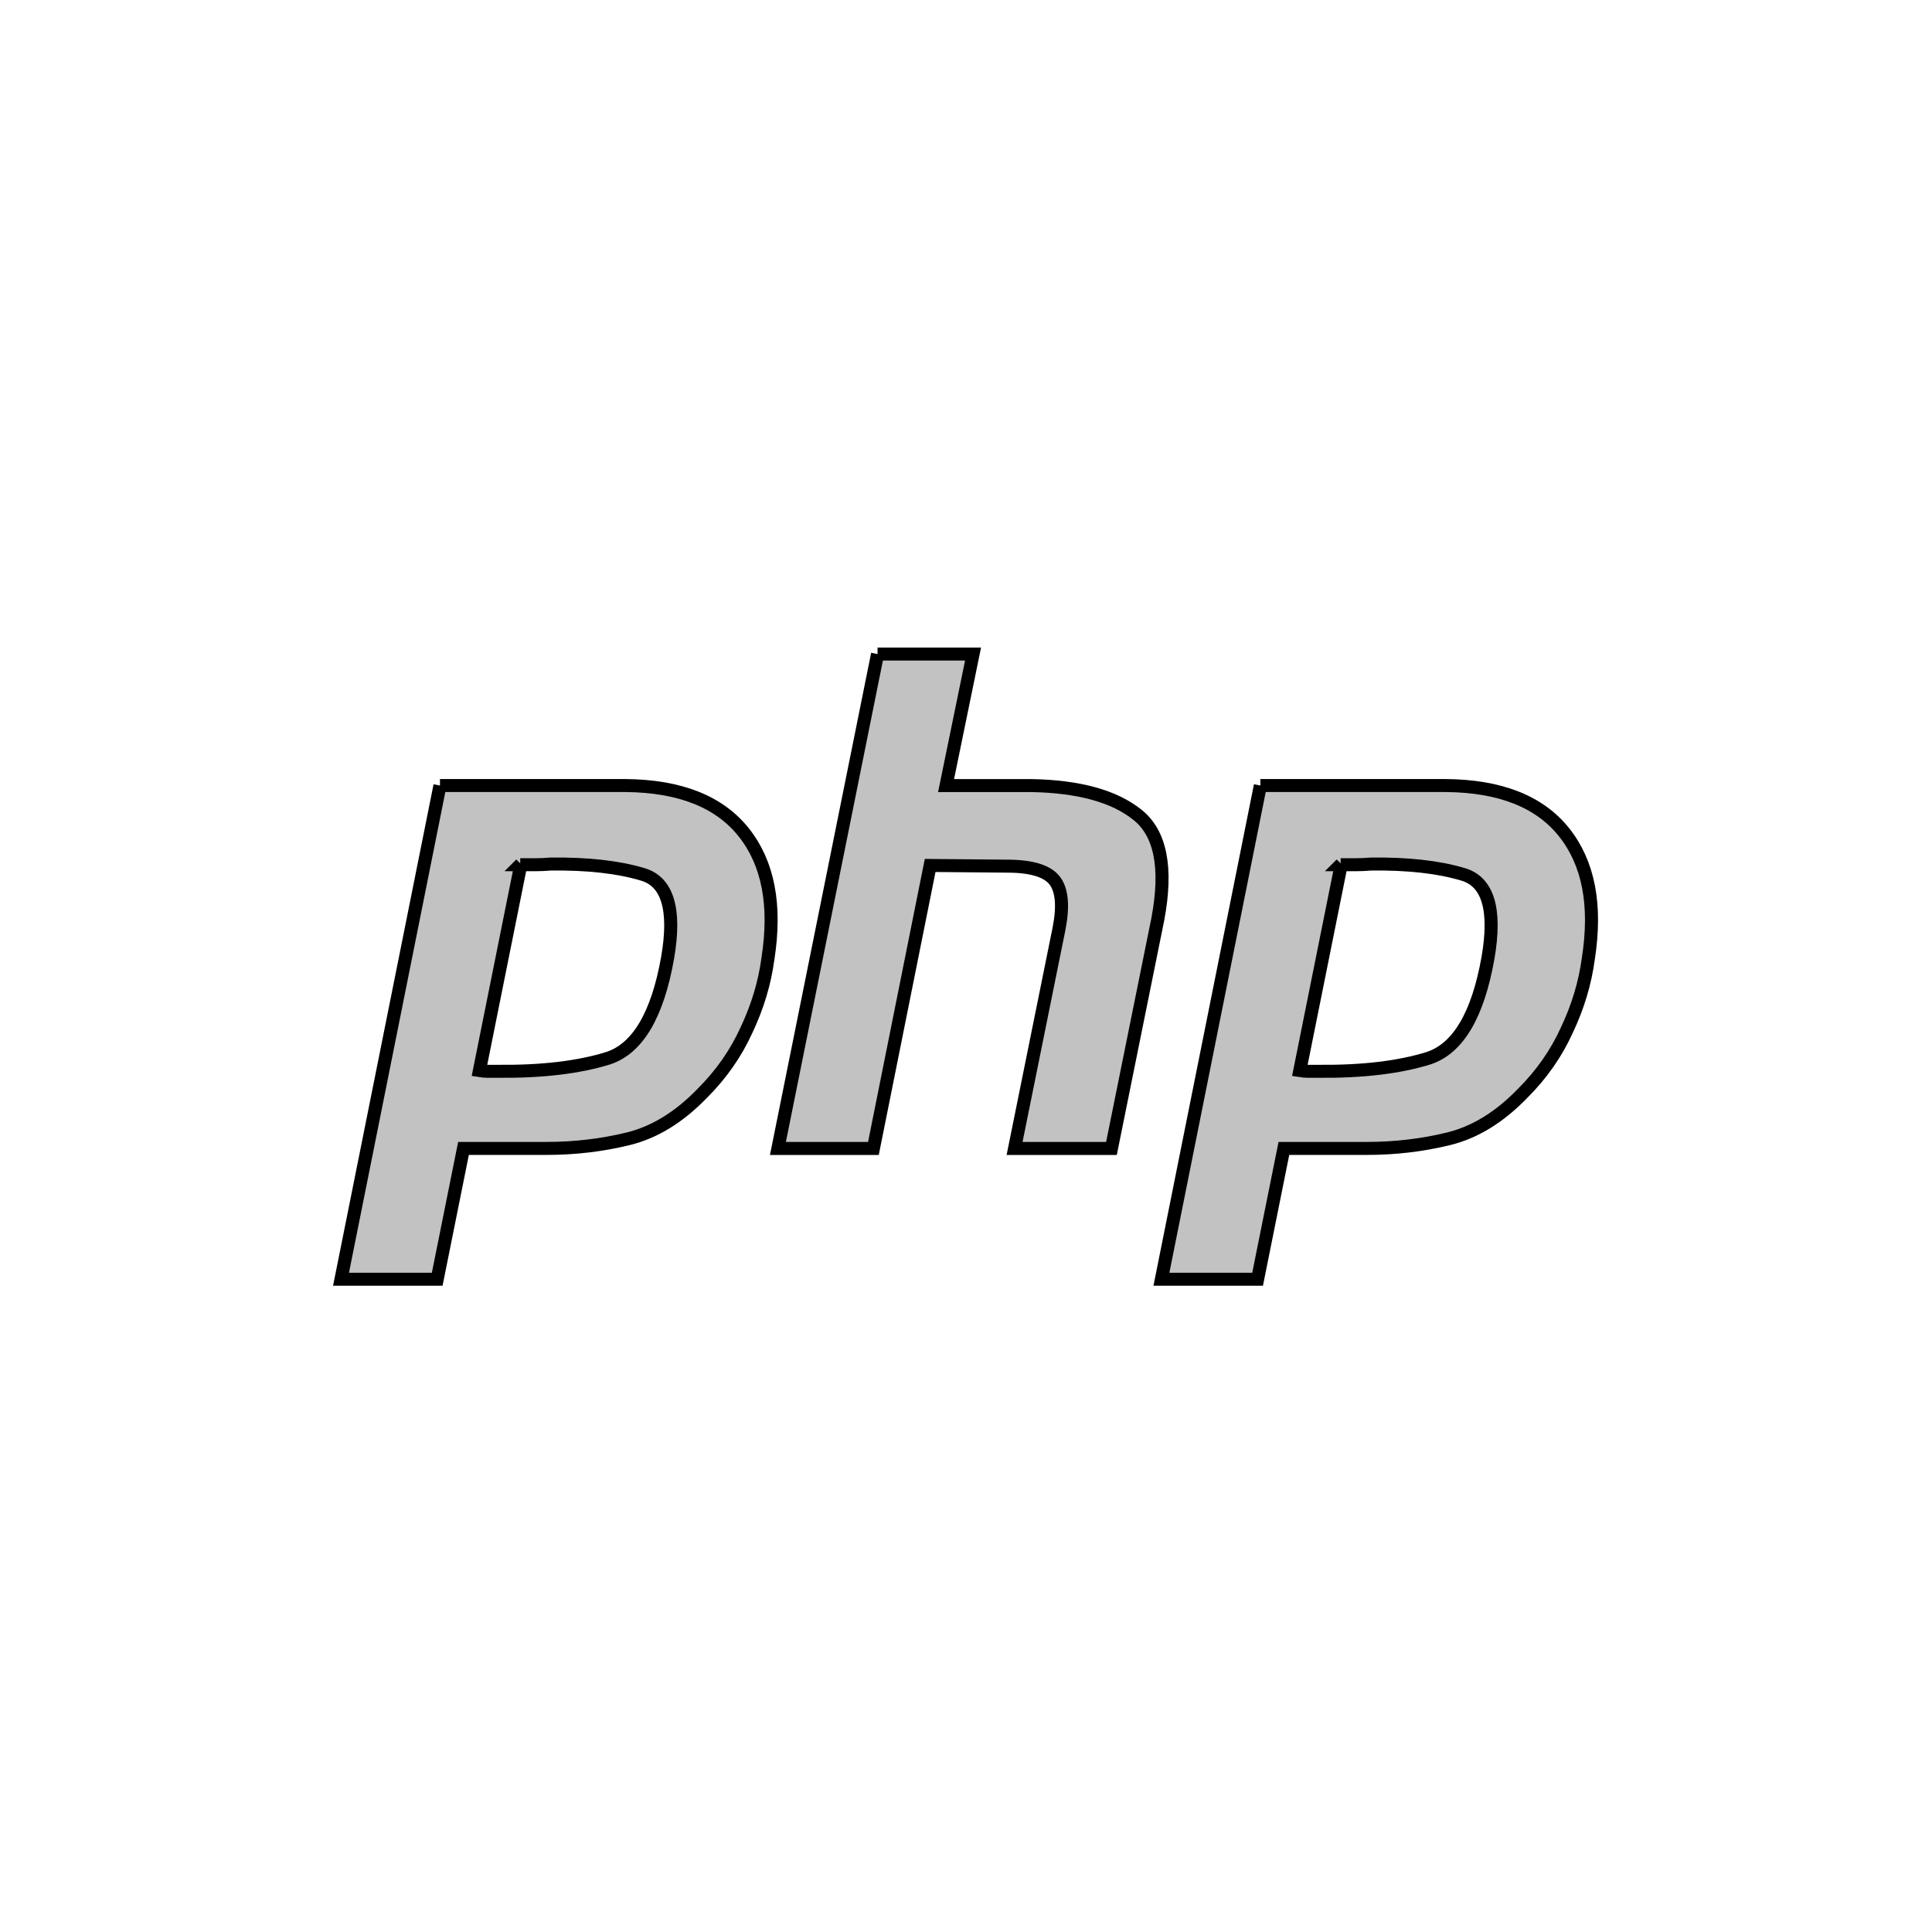 <svg width="512" height="512" xmlns="http://www.w3.org/2000/svg">
 <g>
  <title>background</title>
  <rect x="-1" y="-1" width="514" height="514" id="canvas_background" fill="none"/>
 </g>

 <g>
  <title>Layer 1</title>
  <g id="g6" transform="matrix(3.46,0,0,3.443,-364.868,-1505.77) " stroke="null">
   <path fill="#c2c2c2" id="path8" d="m139.152,497.806l14.204,0c4.169,0.035 7.19,1.237 9.063,3.604c1.873,2.367 2.491,5.6 1.855,9.699c-0.247,1.873 -0.795,3.71 -1.643,5.512c-0.813,1.802 -1.943,3.427 -3.392,4.876c-1.767,1.837 -3.657,3.003 -5.671,3.498c-2.014,0.495 -4.099,0.742 -6.254,0.742l-6.36,0l-2.014,10.07l-7.367,0l7.579,-38.001m6.201,6.042l-3.18,15.9c0.212,0.035 0.424,0.053 0.636,0.053l0.742,0c3.392,0.035 6.219,-0.3 8.48,-1.007c2.261,-0.742 3.781,-3.321 4.558,-7.738c0.636,-3.71 -0,-5.848 -1.908,-6.413c-1.873,-0.565 -4.222,-0.83 -7.049,-0.795c-0.424,0.035 -0.83,0.053 -1.219,0.053c-0.353,0 -0.724,0 -1.113,0l0.053,-0.053" stroke="null"/>
   <path fill="#c2c2c2" id="path10" d="m172.668,487.686l7.314,0l-2.067,10.123l6.572,0c3.604,0.071 6.289,0.813 8.056,2.226c1.802,1.413 2.332,4.099 1.59,8.056l-3.551,17.649l-7.42,0l3.392,-16.854c0.353,-1.767 0.247,-3.021 -0.318,-3.763c-0.565,-0.742 -1.784,-1.113 -3.657,-1.113l-5.883,-0.053l-4.346,21.783l-7.314,0l7.632,-38.054" stroke="null"/>
   <path fill="#c2c2c2" id="path12" d="m201.988,497.806l14.204,0c4.169,0.035 7.19,1.237 9.063,3.604c1.873,2.367 2.491,5.6 1.855,9.699c-0.247,1.873 -0.795,3.71 -1.643,5.512c-0.813,1.802 -1.943,3.427 -3.392,4.876c-1.767,1.837 -3.657,3.003 -5.671,3.498c-2.014,0.495 -4.099,0.742 -6.254,0.742l-6.36,0l-2.014,10.07l-7.367,0l7.579,-38.001m6.201,6.042l-3.18,15.9c0.212,0.035 0.424,0.053 0.636,0.053l0.742,0c3.392,0.035 6.219,-0.3 8.48,-1.007c2.261,-0.742 3.781,-3.321 4.558,-7.738c0.636,-3.71 -0,-5.848 -1.908,-6.413c-1.873,-0.565 -4.222,-0.83 -7.049,-0.795c-0.424,0.035 -0.83,0.053 -1.219,0.053c-0.353,0 -0.724,0 -1.113,0l0.053,-0.053" stroke="null"/>
  </g>
 </g>
</svg>